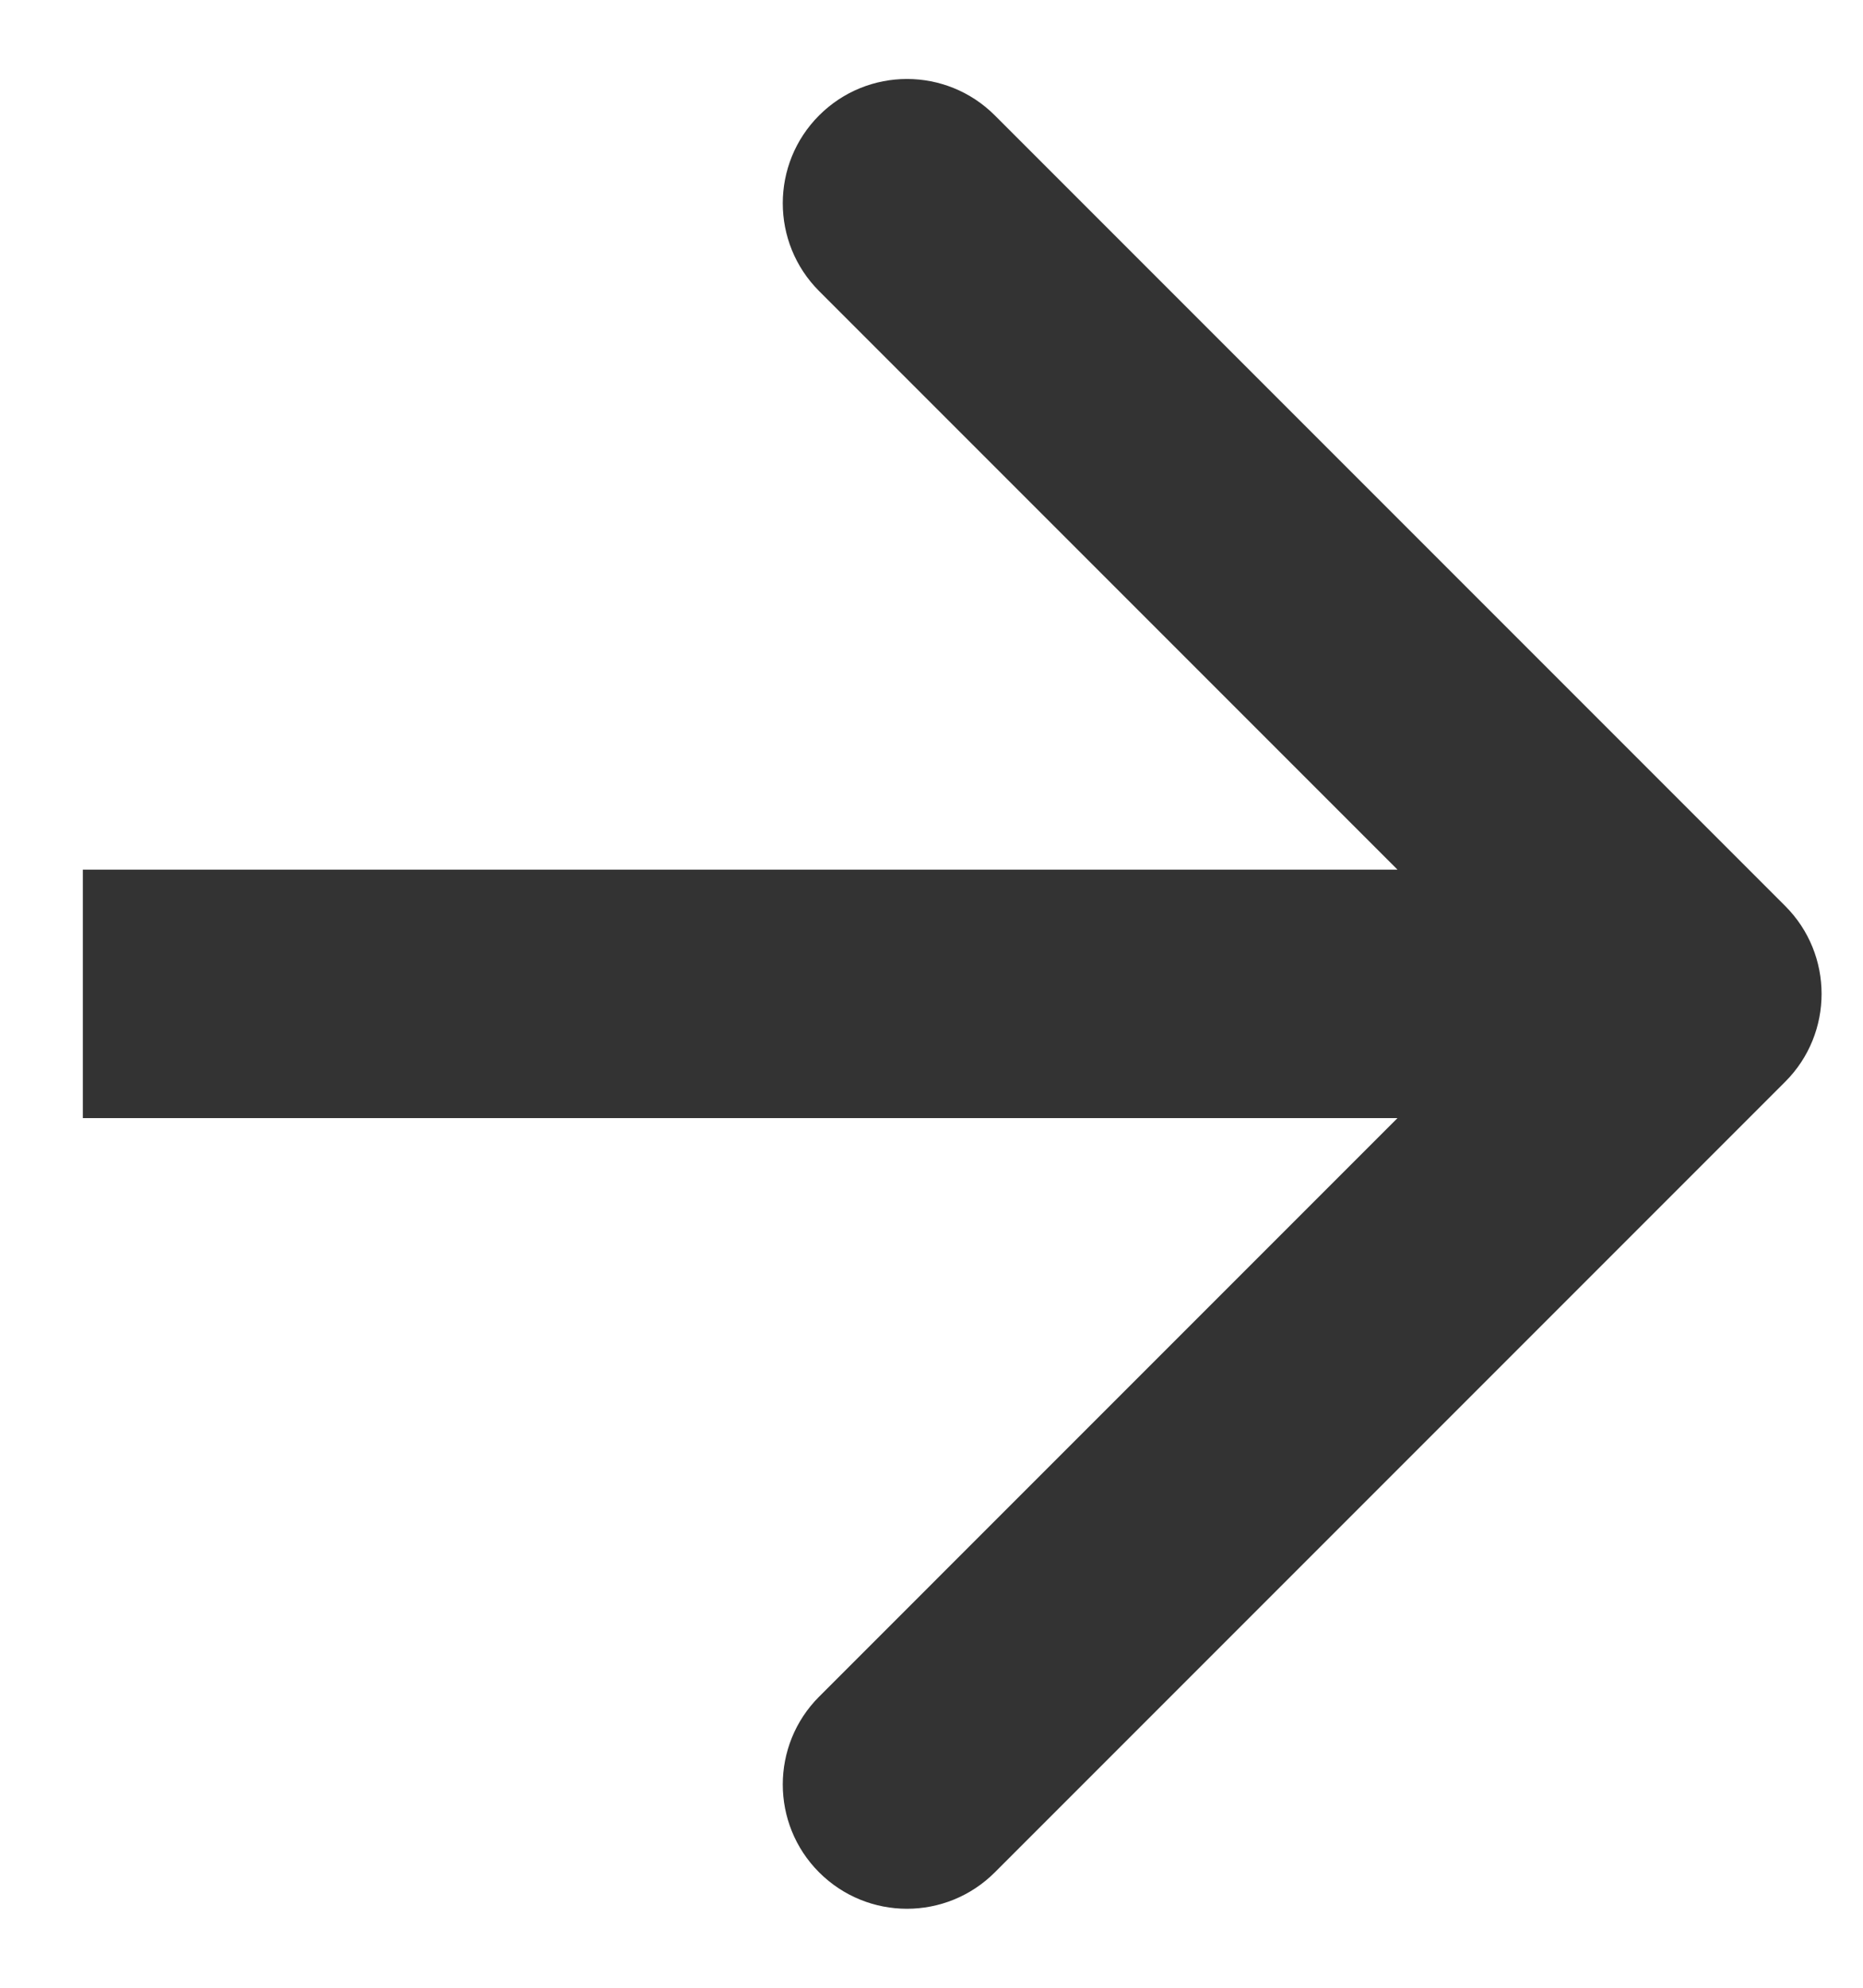 <svg width="15" height="16" viewBox="0 0 15 16" fill="none" xmlns="http://www.w3.org/2000/svg">
<path d="M14.374 8.707C14.764 8.317 14.764 7.683 14.374 7.293L8.01 0.929C7.619 0.538 6.986 0.538 6.595 0.929C6.205 1.319 6.205 1.953 6.595 2.343L12.252 8L6.595 13.657C6.205 14.047 6.205 14.681 6.595 15.071C6.986 15.462 7.619 15.462 8.01 15.071L14.374 8.707ZM0.667 9L13.666 9L13.666 7L0.667 7L0.667 9Z" fill="#333333"/>
</svg>
